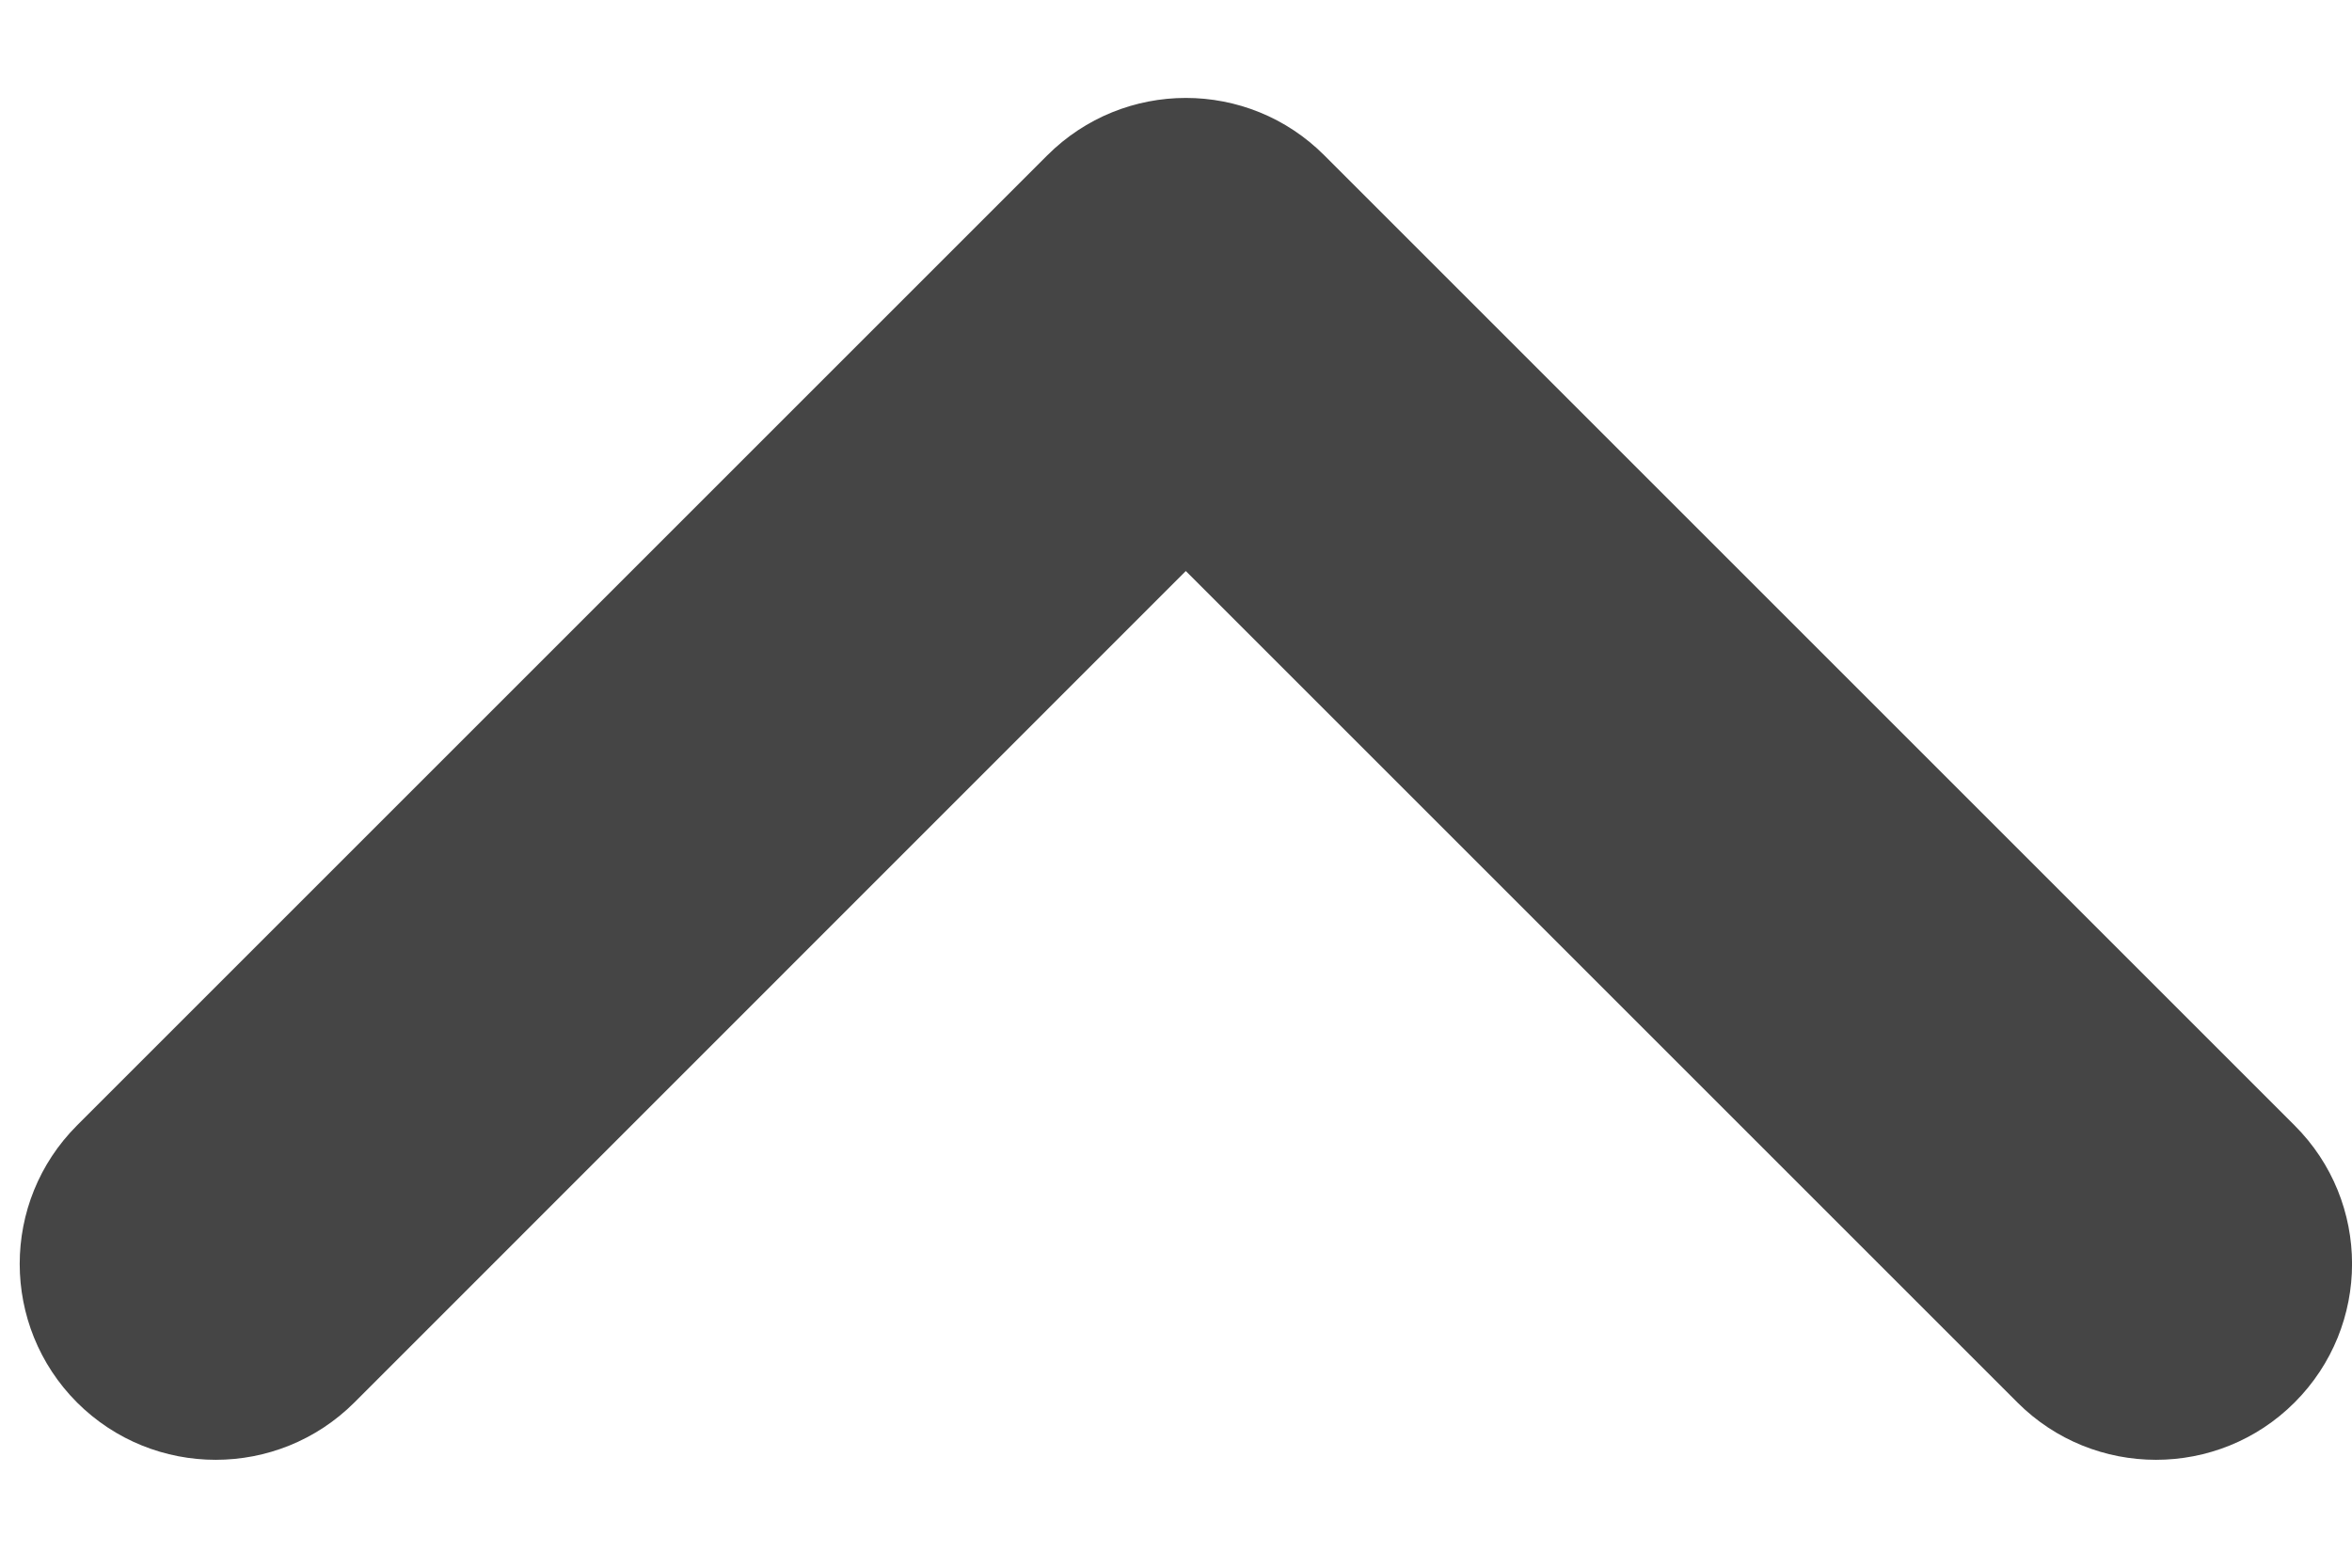 <svg width="15" height="10" viewBox="0 0 12 7" fill="none" xmlns="http://www.w3.org/2000/svg">
<path d="M11.707 6.657C12.098 6.266 12.098 5.633 11.707 5.243L6.757 0.293C6.367 -0.098 5.734 -0.098 5.343 0.293L0.393 5.243C0.003 5.633 0.003 6.266 0.393 6.657C0.784 7.047 1.417 7.047 1.808 6.657L6.05 2.414L10.293 6.657C10.683 7.047 11.317 7.047 11.707 6.657Z" fill="#454545"/>
</svg>
